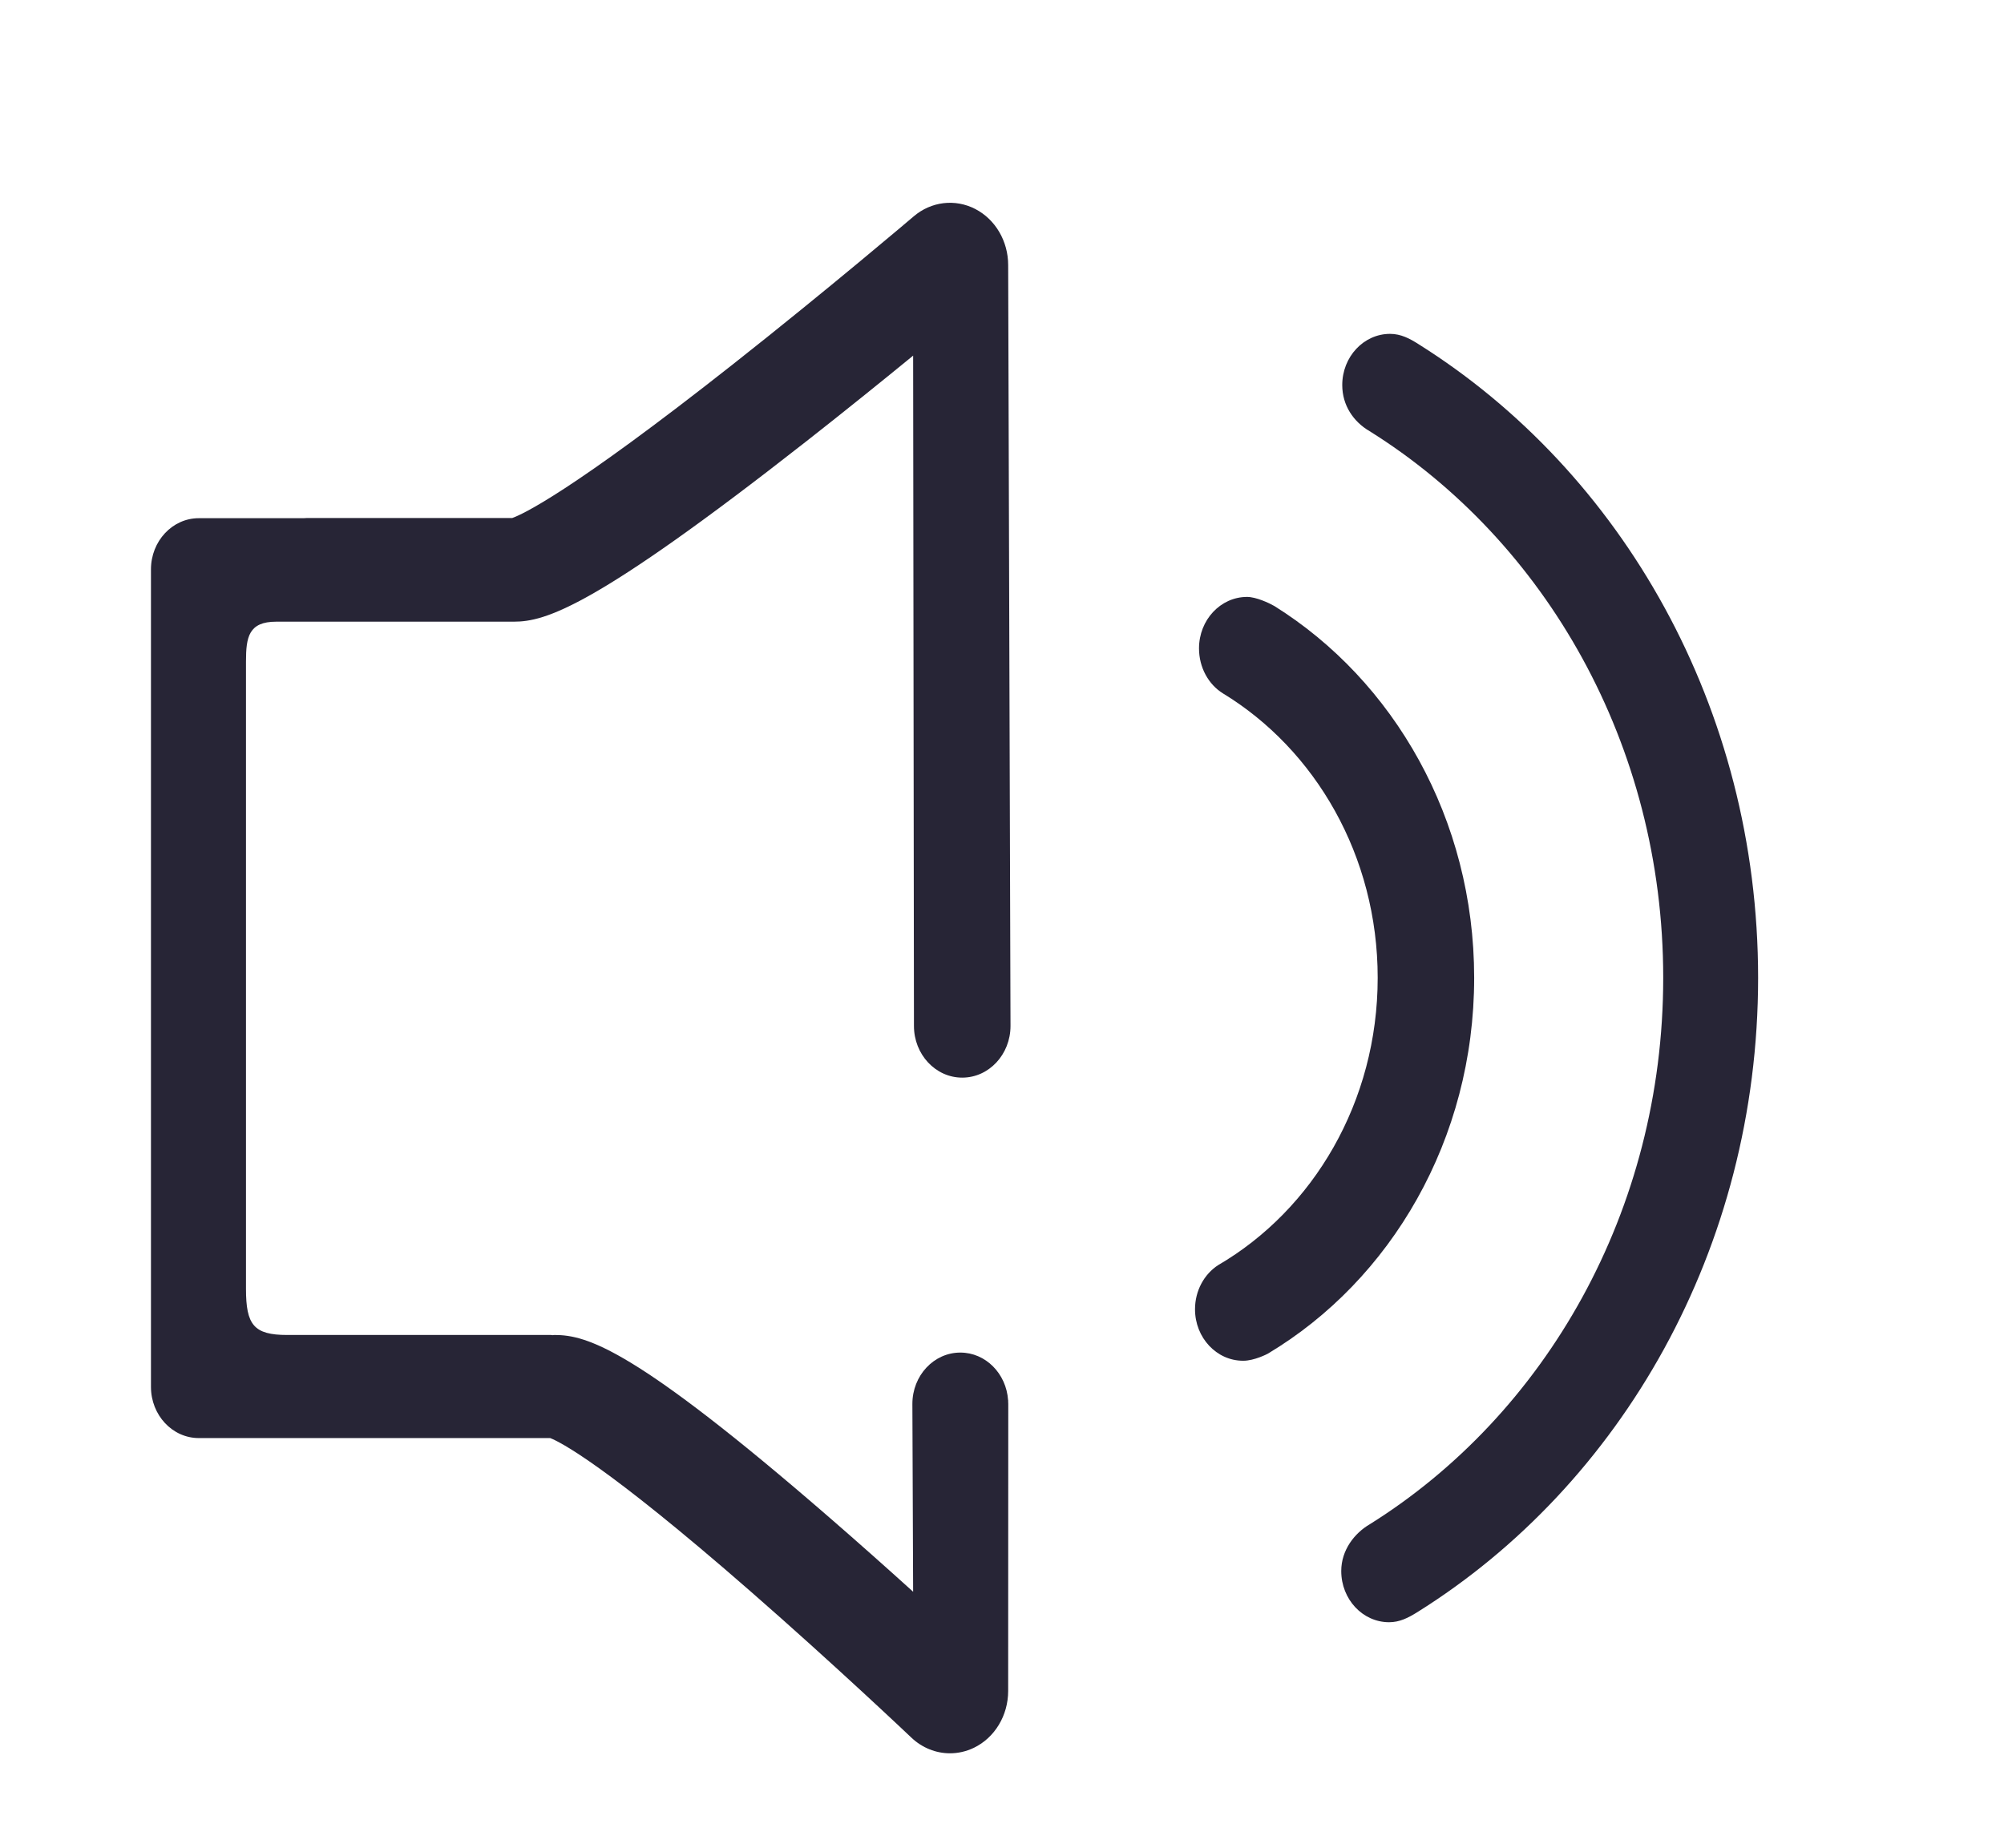<?xml version="1.0" encoding="utf-8"?>
<!-- Generator: Adobe Illustrator 16.0.0, SVG Export Plug-In . SVG Version: 6.00 Build 0)  -->
<!DOCTYPE svg PUBLIC "-//W3C//DTD SVG 1.1//EN" "http://www.w3.org/Graphics/SVG/1.1/DTD/svg11.dtd">
<svg version="1.1" id="图层_1" xmlns="http://www.w3.org/2000/svg" xmlns:xlink="http://www.w3.org/1999/xlink" x="0px" y="0px"
	 width="617.876px" height="569.886px" viewBox="0 0 617.876 569.886" enable-background="new 0 0 617.876 569.886"
	 xml:space="preserve">
<g>
	<path fill-rule="evenodd" clip-rule="evenodd" fill="#272536" d="M454.517,301.55c0-48.97-24.8-91.685-61.654-114.681
		c-1.671-0.946-5.615-2.778-8.365-2.778c-8.184,0-14.817,7.107-14.817,15.872c0,5.881,2.925,11.128,7.364,13.87
		c28.494,17.339,47.727,50.112,47.727,87.717c0,38.267-19.901,71.548-49.224,88.64c-4.268,2.784-7.098,7.851-7.098,13.595
		c0,8.768,6.638,15.872,14.82,15.872c3.477,0.034,7.596-2.163,7.596-2.163C428.83,394.819,454.517,351.405,454.517,301.55
		L454.517,301.55L454.517,301.55z"/>
	<path fill-rule="evenodd" clip-rule="evenodd" fill="#272536" d="M437.411,106.17c-2.753-1.765-5.499-3.206-8.82-3.206
		c-8.146,0-14.746,7.071-14.746,15.791c0,6.286,3.49,11.341,8.419,14.209c54.132,33.825,90.543,96.624,90.543,168.586
		c0,71.91-36.364,134.673-90.438,168.51c-4.747,2.76-8.833,7.986-8.833,14.449c0,8.724,6.604,15.79,14.746,15.79
		c3.274,0,5.881-1.344,8.71-3.103c62.82-39.261,105.071-112.142,105.071-195.648C542.062,218.228,499.995,145.49,437.411,106.17
		L437.411,106.17L437.411,106.17z"/>
	<path fill-rule="evenodd" clip-rule="evenodd" fill="#272536" d="M85.167,191.727h73.231c9.767,0,24.773-4.297,90.221-55.633
		c11.667-9.151,23.061-18.345,32.919-26.413c0,0,0.252,206.124,0.252,206.724c0,8.804,6.664,15.94,14.884,15.94
		c8.221,0,14.885-7.136,14.885-15.94c0-1.708-0.72-234.645-0.72-234.645c0.005-7.375-3.942-14.102-10.148-17.309
		c-6.204-3.202-13.574-2.325-18.972,2.272c-0.255,0.222-26.547,22.598-55.585,45.5c-50.508,39.844-65.211,46.479-68.195,47.531
		H94.67c-0.366,0-0.711,0.053-1.073,0.059H61.29c-8.143,0-14.746,7.072-14.746,15.792v252.111c0,8.721,6.601,15.789,14.746,15.789
		l108.359,0.007c2.937,1.142,16.815,8.019,61.628,47.156c26.073,22.764,49.469,44.987,49.7,45.205
		c3.352,3.187,7.608,4.851,11.923,4.851c2.483,0,4.991-0.557,7.351-1.689c6.443-3.104,10.587-9.963,10.587-17.53
		c0,0,0.031-88.312,0.031-88.537c0-0.226-0.022-0.443-0.031-0.668v-0.478h-0.023c-0.551-8.204-6.925-14.683-14.728-14.683
		c-8.164,0-14.782,7.086-14.782,15.829c0,0.922,0.23,57.931,0.23,57.931c-7.949-7.19-16.807-15.087-25.878-22.95
		c-59.829-51.896-74.63-56.238-84.664-56.238c-0.198,0-0.38,0.056-0.579,0.063c-0.194-0.007-0.38-0.063-0.577-0.063H88.568
		c-10.333,0-12.724-3.126-12.724-14.238V203.987C75.845,196.458,76.677,191.727,85.167,191.727L85.167,191.727L85.167,191.727z"/>
</g>
</svg>
